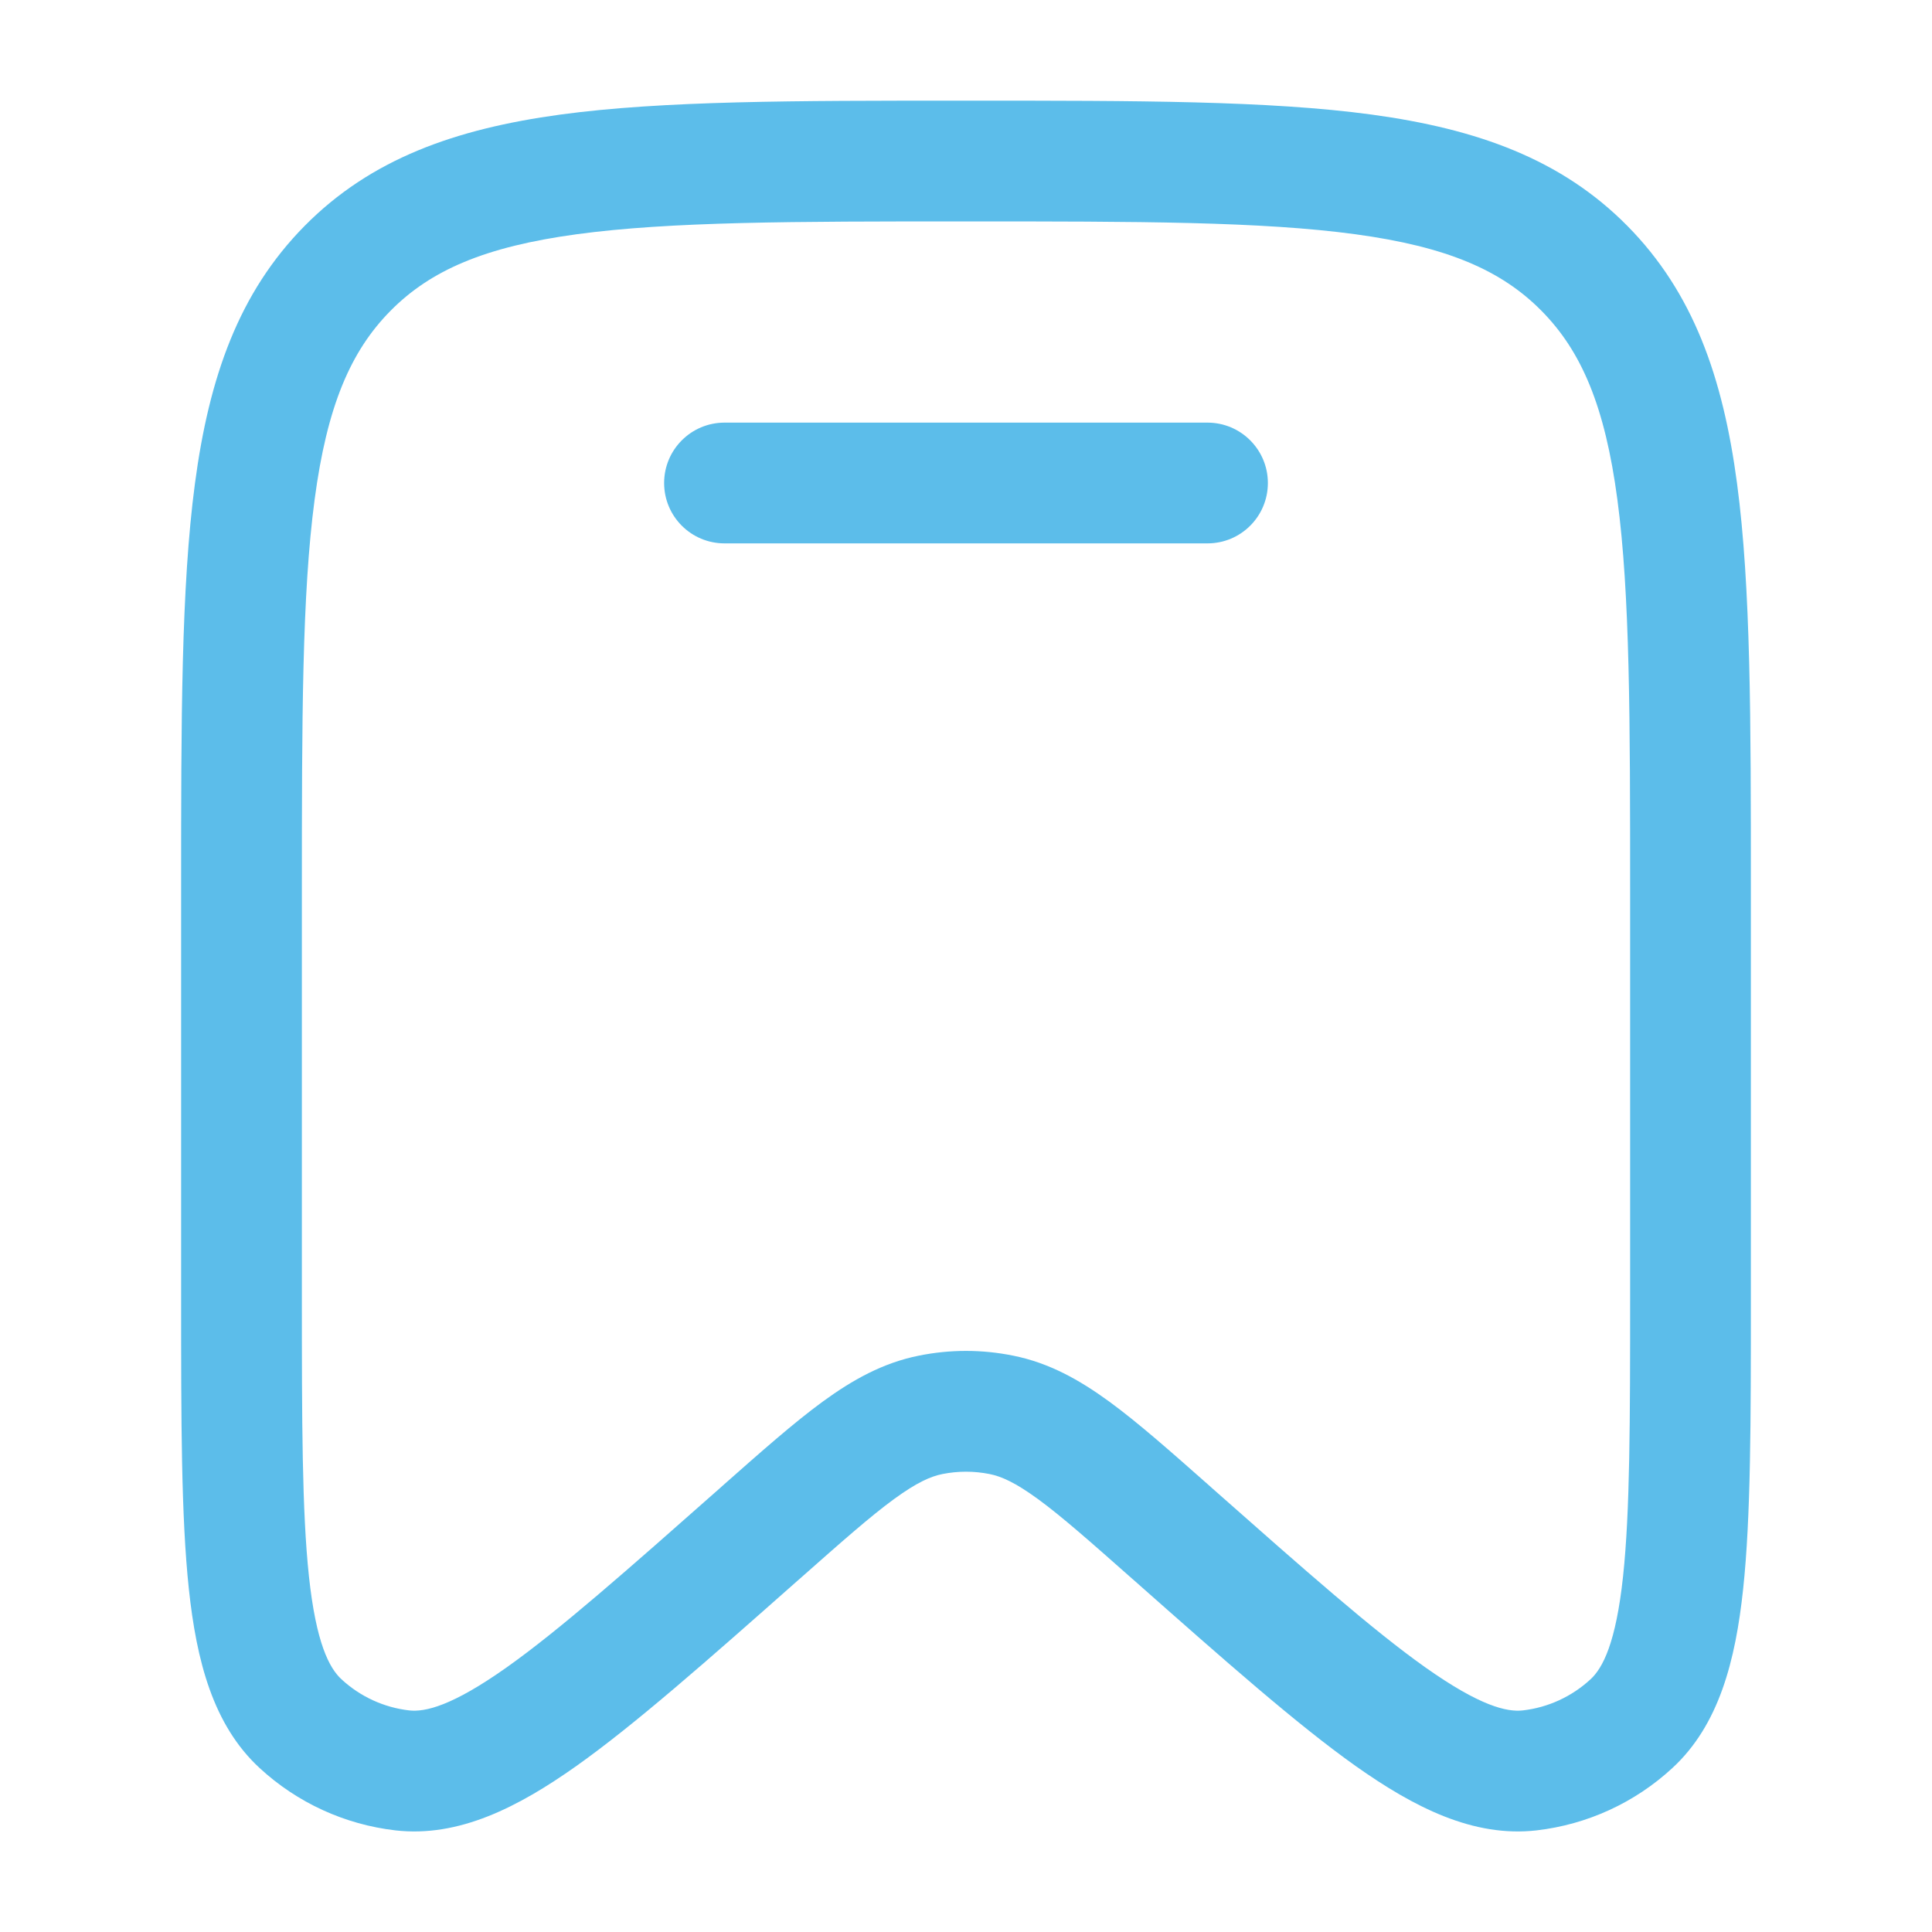 <svg width="20" height="20" viewBox="0 0 20 20" fill="none" xmlns="http://www.w3.org/2000/svg">
<path d="M7.5 4.375C7.155 4.375 6.875 4.655 6.875 5C6.875 5.346 7.155 5.625 7.5 5.625H12.5C12.845 5.625 13.125 5.346 13.125 5C13.125 4.655 12.845 4.375 12.5 4.375H7.5Z" fill="#5cbdea"/>
<path fill-rule="evenodd" clip-rule="evenodd" d="M9.952 1.042C8.225 1.042 6.864 1.042 5.801 1.186C4.709 1.335 3.838 1.646 3.154 2.338C2.471 3.029 2.164 3.906 2.018 5.006C1.875 6.08 1.875 7.454 1.875 9.201V13.45C1.875 14.706 1.875 15.7 1.955 16.449C2.034 17.189 2.204 17.857 2.688 18.303C3.077 18.662 3.568 18.887 4.093 18.948C4.749 19.023 5.362 18.709 5.966 18.282C6.576 17.849 7.317 17.194 8.252 16.367L8.283 16.34C8.716 15.957 9.009 15.698 9.254 15.519C9.491 15.346 9.635 15.283 9.757 15.259C9.917 15.227 10.083 15.227 10.243 15.259C10.365 15.283 10.509 15.346 10.746 15.519C10.991 15.698 11.284 15.957 11.717 16.34L11.748 16.367C12.683 17.194 13.424 17.849 14.034 18.282C14.638 18.709 15.251 19.023 15.907 18.948C16.432 18.887 16.923 18.662 17.312 18.303C17.796 17.857 17.966 17.189 18.045 16.449C18.125 15.7 18.125 14.706 18.125 13.45V9.201C18.125 7.454 18.125 6.08 17.982 5.006C17.836 3.906 17.529 3.029 16.846 2.338C16.162 1.646 15.291 1.335 14.199 1.186C13.136 1.042 11.775 1.042 10.048 1.042H9.952ZM4.043 3.217C4.457 2.798 5.019 2.554 5.969 2.425C6.939 2.293 8.214 2.292 10 2.292C11.786 2.292 13.061 2.293 14.031 2.425C14.981 2.554 15.543 2.798 15.957 3.217C16.372 3.636 16.615 4.207 16.743 5.171C16.874 6.153 16.875 7.444 16.875 9.248V13.409C16.875 14.715 16.874 15.642 16.802 16.317C16.728 17.008 16.592 17.267 16.465 17.384C16.27 17.564 16.025 17.676 15.765 17.706C15.598 17.725 15.32 17.66 14.757 17.262C14.208 16.873 13.518 16.263 12.546 15.404L12.524 15.384C12.118 15.025 11.781 14.727 11.484 14.51C11.173 14.283 10.859 14.108 10.49 14.034C10.166 13.968 9.834 13.968 9.51 14.034C9.141 14.108 8.827 14.283 8.516 14.51C8.219 14.727 7.882 15.025 7.476 15.384L7.454 15.404C6.482 16.263 5.792 16.873 5.243 17.262C4.68 17.66 4.402 17.725 4.235 17.706C3.975 17.676 3.73 17.564 3.535 17.384C3.408 17.267 3.272 17.008 3.198 16.317C3.126 15.642 3.125 14.715 3.125 13.409V9.248C3.125 7.444 3.126 6.153 3.257 5.171C3.385 4.207 3.628 3.636 4.043 3.217Z" fill="#5cbdea"/>
</svg>
